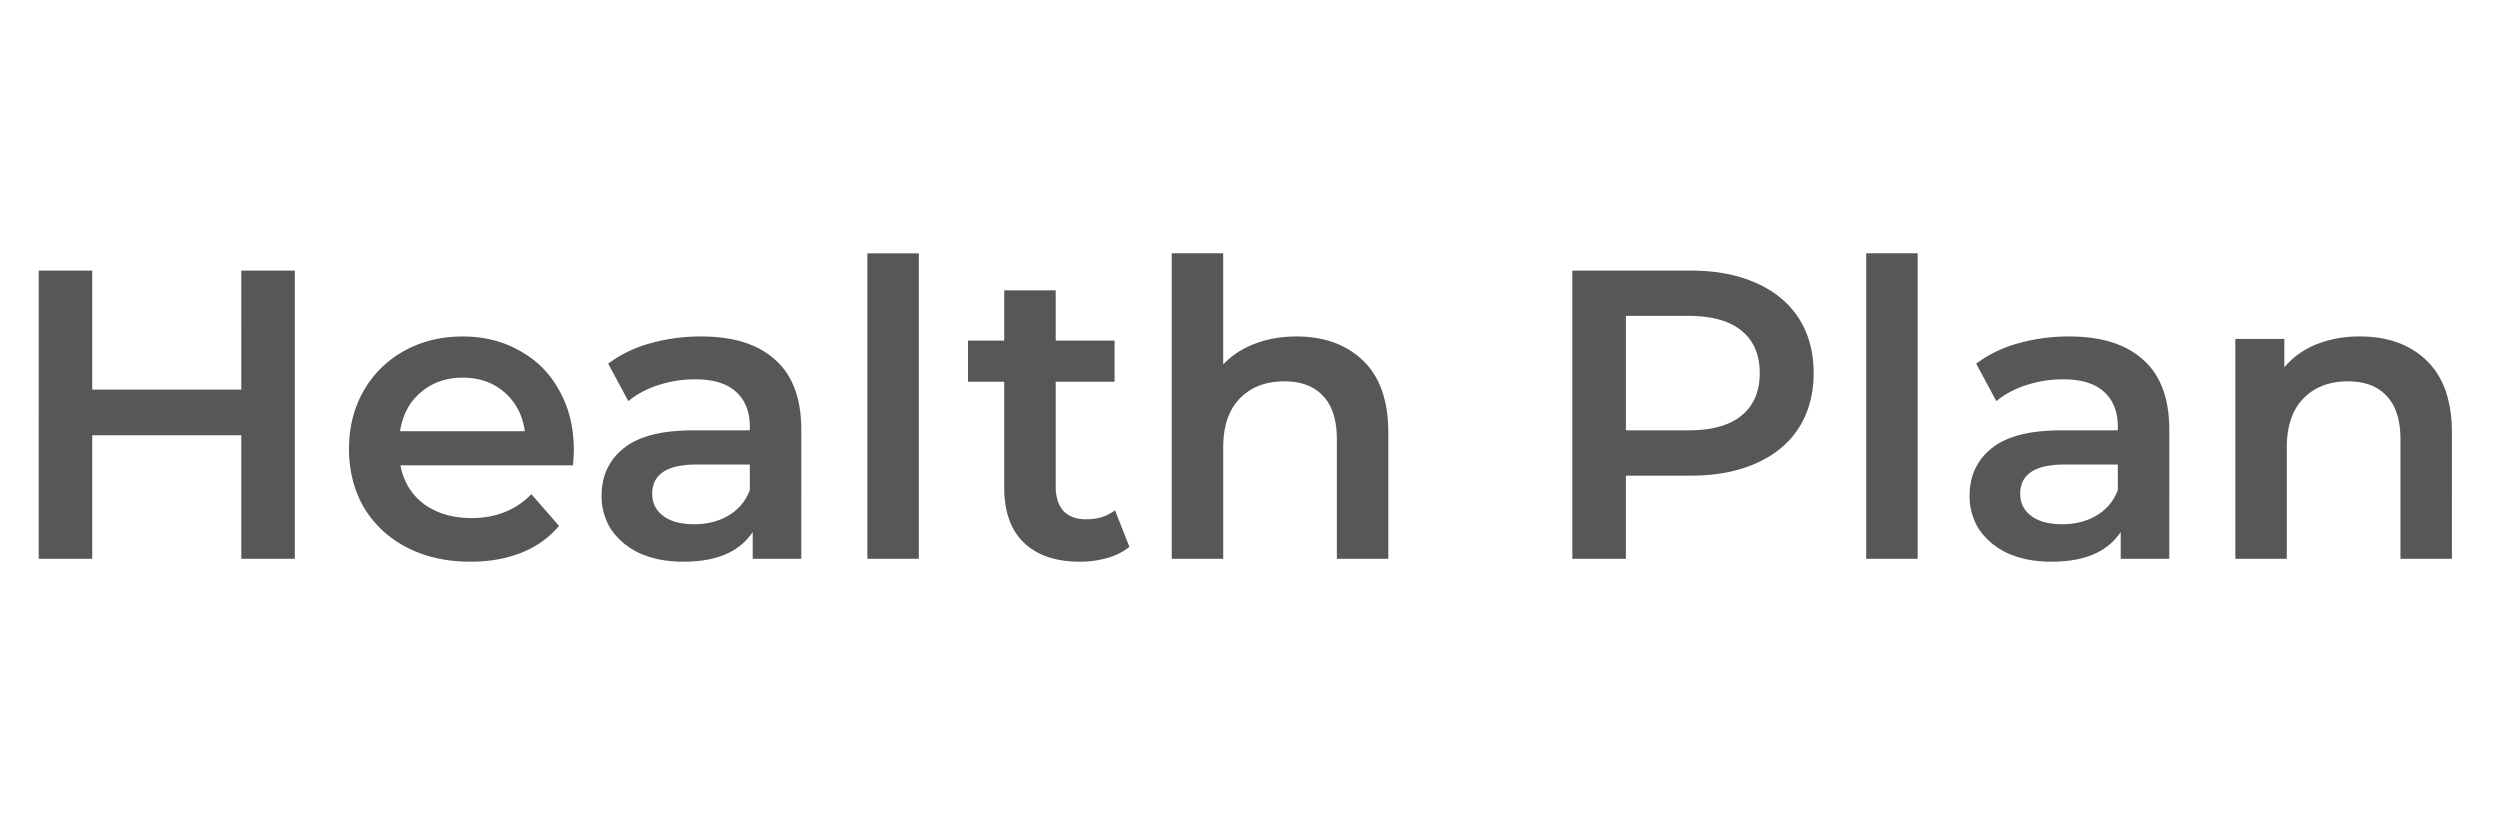<svg width="85" height="28" viewBox="0 0 85 28" fill="none" xmlns="http://www.w3.org/2000/svg"><path d="M10.024 9.2V19h-1.82v-4.2H3.136V19h-1.82V9.2h1.82v4.046h5.068V9.2h1.82zm9.486 6.104c0 .121-.01.294-.028.518h-5.866c.103.55.369.99.798 1.316.439.317.98.476 1.624.476.821 0 1.498-.27 2.03-.812l.938 1.078a3.16 3.16 0 01-1.274.91c-.513.205-1.092.308-1.736.308-.821 0-1.545-.163-2.17-.49a3.591 3.591 0 01-1.456-1.358c-.336-.588-.504-1.25-.504-1.988 0-.728.163-1.381.49-1.96a3.56 3.56 0 011.386-1.372c.588-.327 1.25-.49 1.988-.49.728 0 1.377.163 1.946.49.579.317 1.027.77 1.344 1.358.327.579.49 1.25.49 2.016zm-3.78-2.464c-.56 0-1.036.168-1.428.504-.383.327-.616.765-.7 1.316h4.242c-.075-.541-.303-.98-.686-1.316-.383-.336-.859-.504-1.428-.504zm8.112-1.4c1.101 0 1.941.266 2.52.798.588.523.882 1.316.882 2.38V19h-1.652v-.91a2.074 2.074 0 01-.924.756c-.392.168-.868.252-1.428.252-.56 0-1.05-.093-1.47-.28a2.391 2.391 0 01-.98-.798 2.09 2.09 0 01-.336-1.162c0-.672.247-1.209.742-1.61.504-.41 1.293-.616 2.366-.616h1.932v-.112c0-.523-.159-.924-.476-1.204-.308-.28-.77-.42-1.386-.42-.42 0-.835.065-1.246.196-.401.13-.742.313-1.022.546l-.686-1.274a4.248 4.248 0 011.414-.686 6.29 6.29 0 011.75-.238zm-.238 6.384c.439 0 .826-.098 1.162-.294.345-.205.588-.495.728-.868v-.868h-1.806c-1.008 0-1.512.331-1.512.994 0 .317.126.57.378.756.252.187.602.28 1.05.28zm5.886-9.212h1.75V19h-1.75V8.612zm8.91 9.982a2.056 2.056 0 01-.756.378c-.29.084-.597.126-.924.126-.822 0-1.456-.215-1.904-.644-.448-.43-.672-1.055-.672-1.876V12.98h-1.232v-1.4h1.232V9.872h1.75v1.708h2.002v1.4h-2.002v3.556c0 .364.089.644.266.84.177.187.434.28.77.28.392 0 .718-.103.98-.308l.49 1.246zm5.681-7.154c.943 0 1.7.275 2.268.826.57.55.854 1.367.854 2.45V19h-1.75v-4.06c0-.653-.154-1.143-.462-1.47-.308-.336-.746-.504-1.316-.504-.644 0-1.152.196-1.526.588-.373.383-.56.938-.56 1.666V19h-1.75V8.612h1.75v3.78c.29-.308.644-.541 1.064-.7.43-.168.906-.252 1.428-.252zM57.492 9.2c.85 0 1.587.14 2.213.42.634.28 1.12.681 1.456 1.204.335.523.503 1.143.503 1.862 0 .71-.168 1.33-.504 1.862-.335.523-.82.924-1.455 1.204-.626.28-1.363.42-2.212.42H55.28V19h-1.82V9.2h4.032zm-.084 5.432c.794 0 1.396-.168 1.806-.504.411-.336.617-.817.617-1.442s-.206-1.106-.617-1.442c-.41-.336-1.012-.504-1.806-.504h-2.127v3.892h2.127zm6.043-6.02h1.75V19h-1.75V8.612zm6.903 2.828c1.1 0 1.94.266 2.52.798.588.523.882 1.316.882 2.38V19h-1.652v-.91a2.074 2.074 0 01-.924.756c-.392.168-.868.252-1.428.252-.56 0-1.05-.093-1.47-.28a2.391 2.391 0 01-.98-.798 2.09 2.09 0 01-.336-1.162c0-.672.247-1.209.742-1.61.504-.41 1.292-.616 2.366-.616h1.932v-.112c0-.523-.16-.924-.476-1.204-.308-.28-.77-.42-1.386-.42-.42 0-.836.065-1.246.196-.402.13-.742.313-1.022.546l-.686-1.274a4.248 4.248 0 011.414-.686 6.29 6.29 0 011.75-.238zm-.238 6.384c.438 0 .826-.098 1.162-.294.345-.205.588-.495.728-.868v-.868H70.2c-1.008 0-1.512.331-1.512.994 0 .317.126.57.378.756.252.187.602.28 1.05.28zm10.127-6.384c.943 0 1.7.275 2.269.826.569.55.853 1.367.853 2.45V19h-1.75v-4.06c0-.653-.153-1.143-.462-1.47-.308-.336-.746-.504-1.316-.504-.644 0-1.152.196-1.526.588-.373.383-.56.938-.56 1.666V19h-1.75v-7.476h1.666v.966c.29-.345.654-.607 1.093-.784a3.93 3.93 0 011.483-.266z" fill="#575757"/></svg>